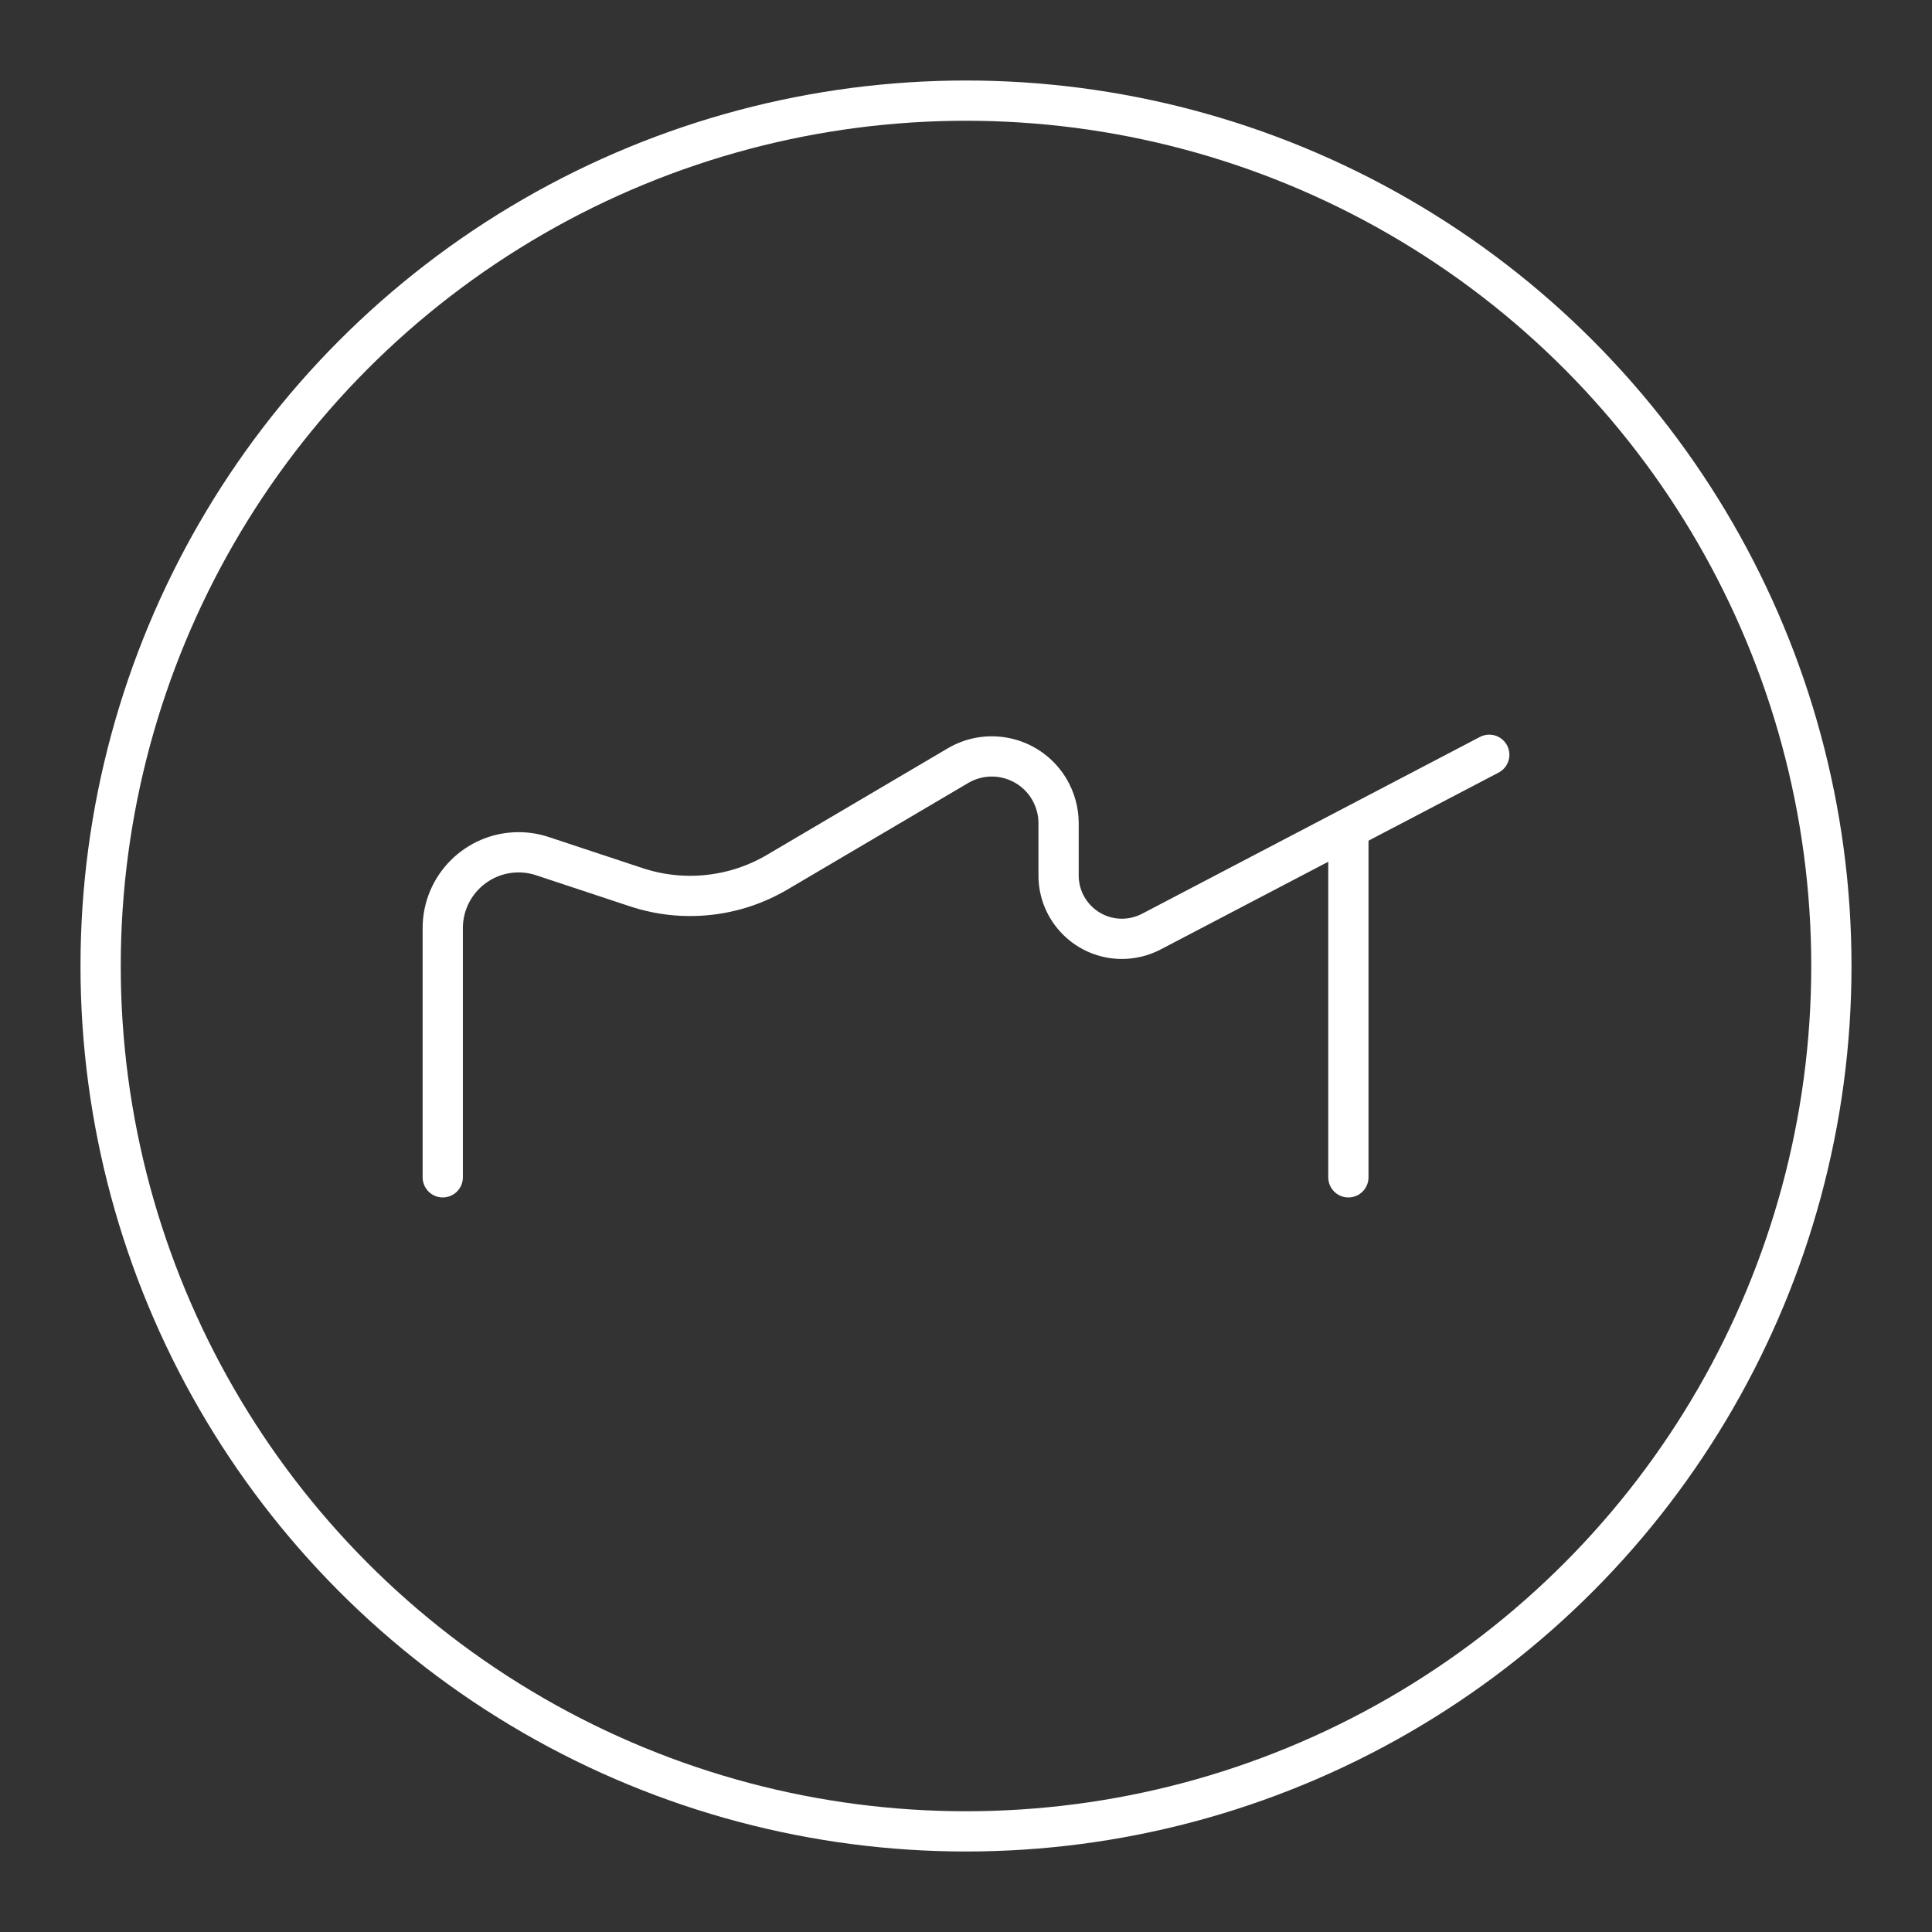 <?xml version="1.0" encoding="UTF-8"?><svg id="b" xmlns="http://www.w3.org/2000/svg" viewBox="0 0 48 48"><rect x="0" y="0" width="48" height="48" fill="#333333" stroke="none"/><defs><style>.c{fill:none;stroke:#fff;stroke-linecap:round;stroke-linejoin:round;}</style></defs><circle class="c" cx="24" cy="24" r="21.5"/><path class="c" d="m11,29.25v-6.19c0-1.041.844-1.885,1.885-1.885.201,0,.401.032.593.096l2.33.772c1.167.386,2.443.25,3.502-.374l4.49-2.646c.789-.465,1.805-.202,2.27.587.15.255.23.546.23.842v1.299c0,.869.705,1.574,1.574,1.574.254,0,.505-.062.73-.179l8.396-4.394"/><path class="c" d="m33.5,29.25v-8.5"/></svg>